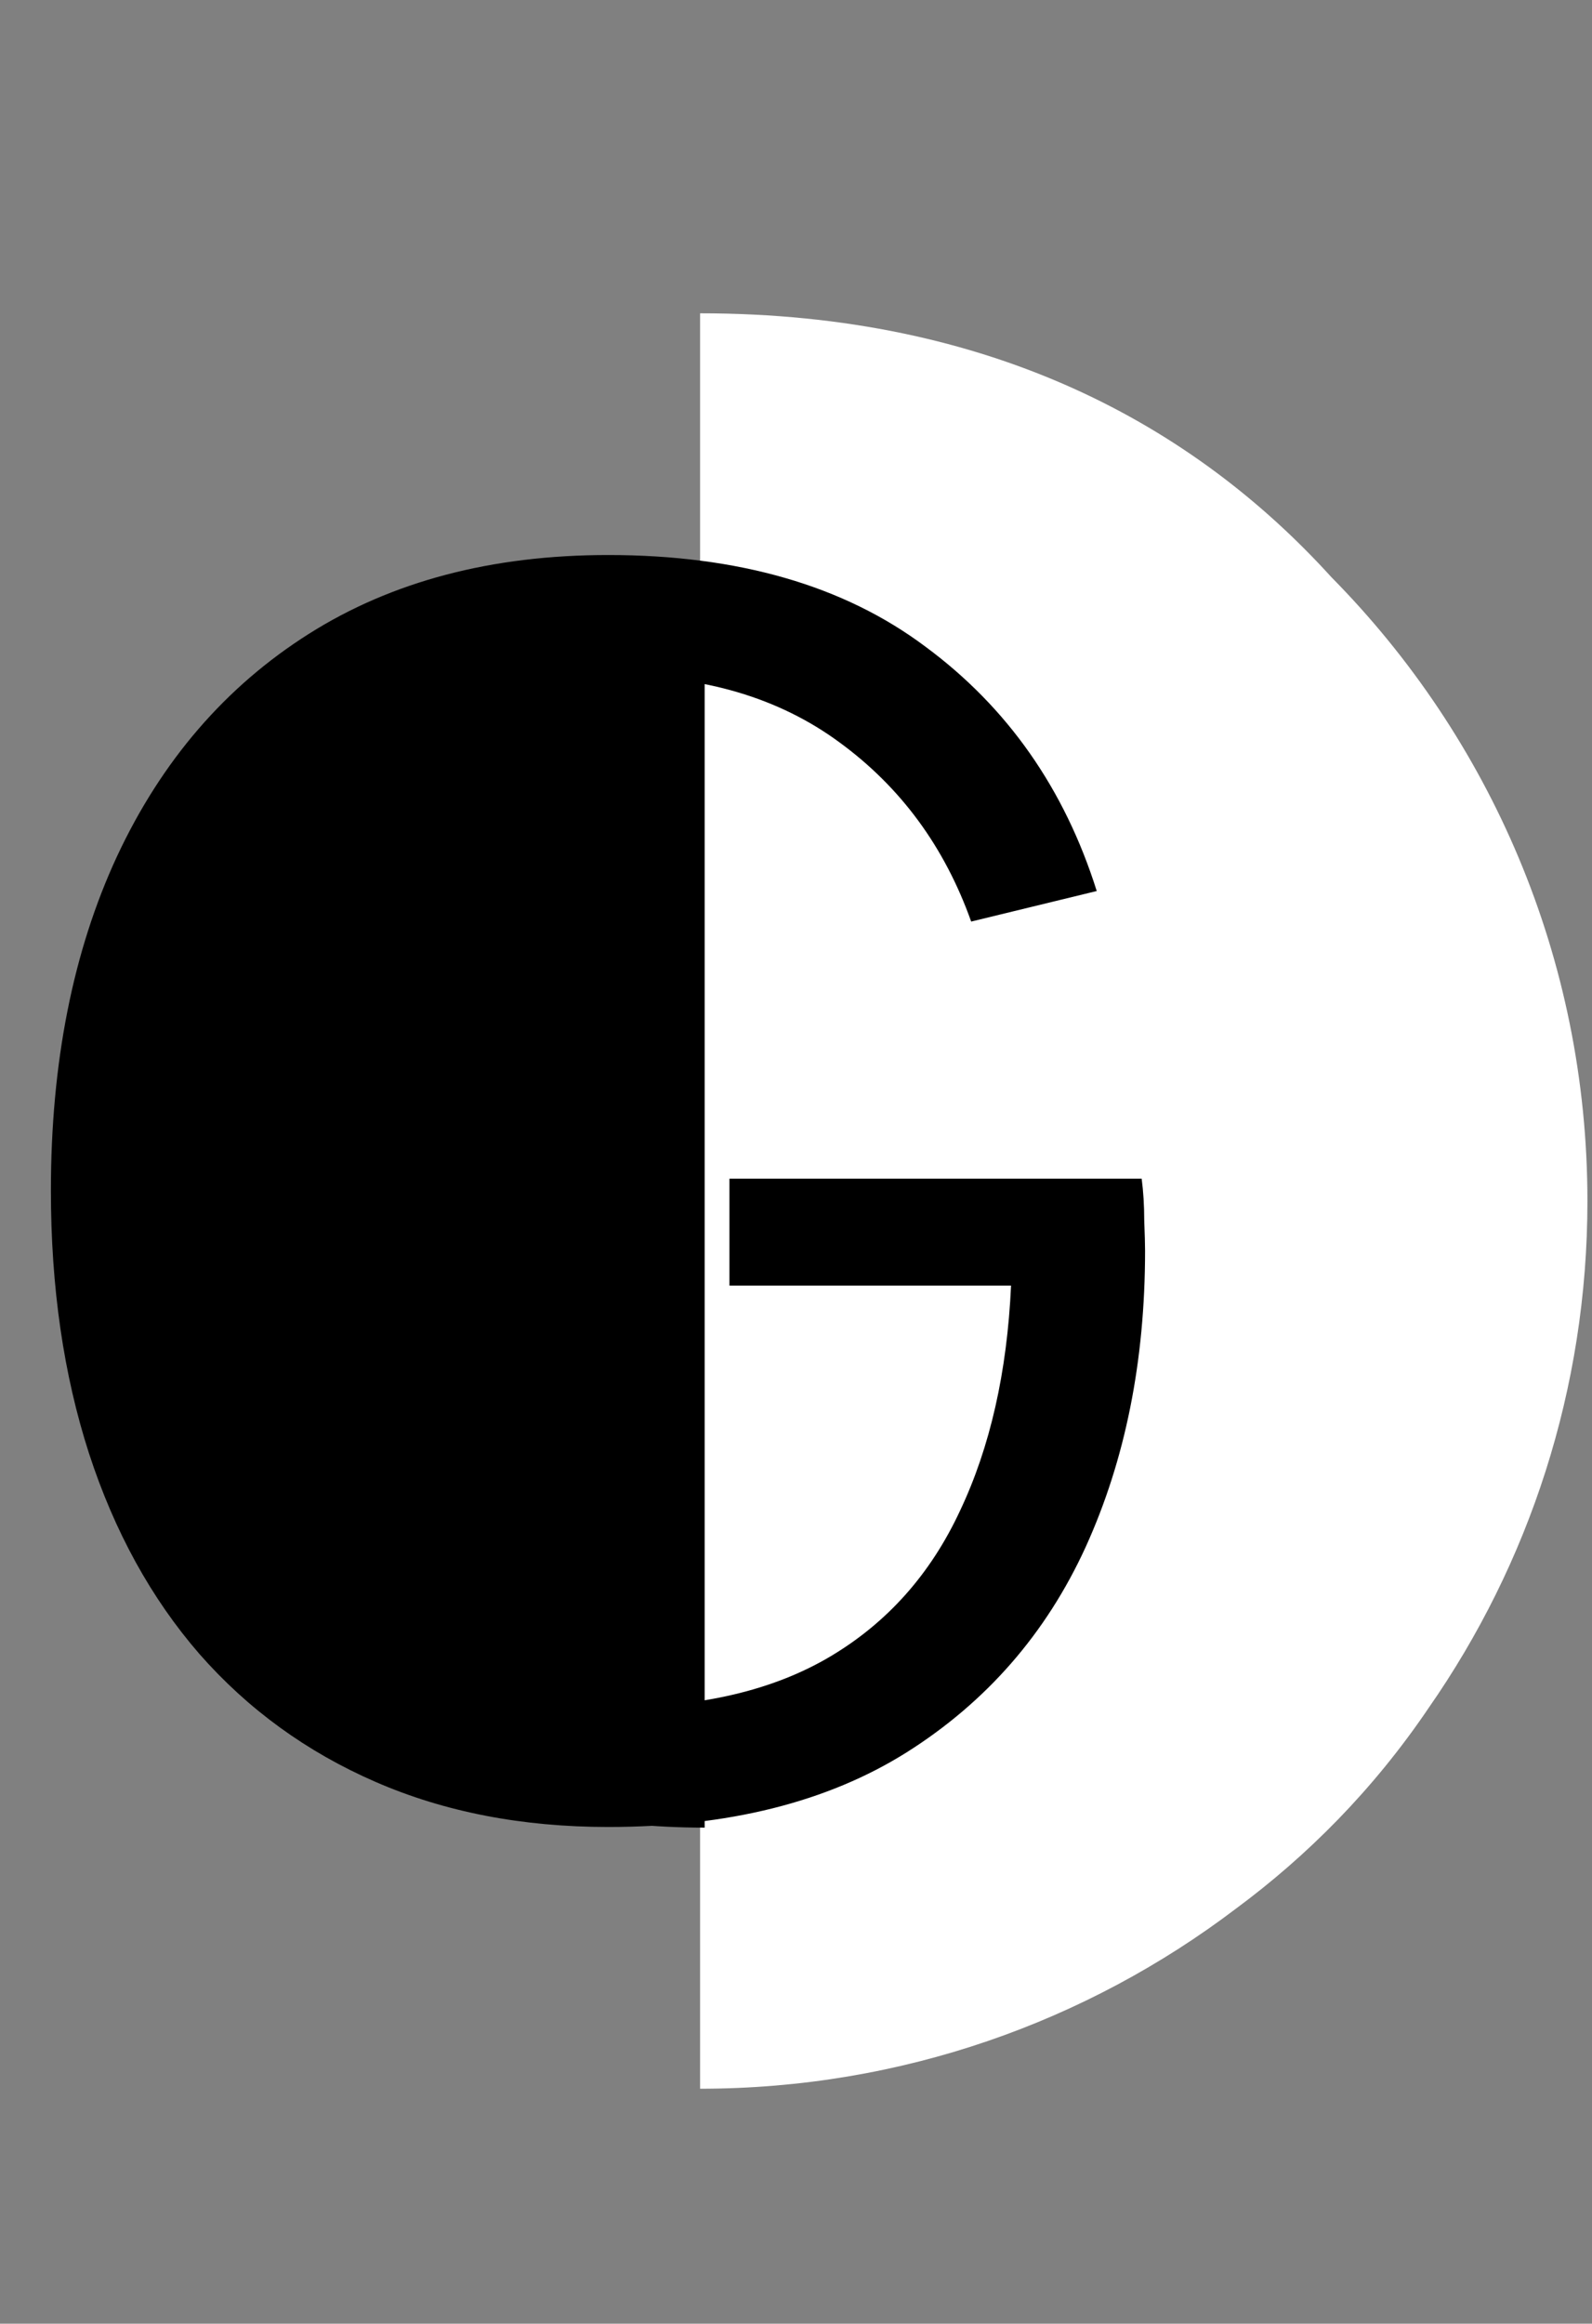 <svg width="61" height="89" viewBox="0 0 61 89" fill="none" xmlns="http://www.w3.org/2000/svg">
<rect x="0" y="0" width="61" height="89" fill="#808080" stroke="none"/>
<path d="M60.825 46C60.825 53.217 58.577 59.908 54.743 65.412C52.612 68.564 50.073 71.094 47.356 73.104C41.651 77.432 34.538 80 26.825 80V12C37.986 12 45.751 16.308 51.015 22.107C57.081 28.248 60.825 36.687 60.825 46Z" fill="white"/>
<path d="M3 46C3 40.906 4.587 36.183 7.294 32.297C8.797 30.072 10.59 28.286 12.508 26.868C16.535 23.813 21.555 22 27 22L27 70C19.122 70 13.641 66.959 9.925 62.865C5.643 58.531 3 52.574 3 46Z" fill="black"/>
<path d="M23.302 69.975C20.009 69.975 17.041 69.401 14.398 68.252C11.754 67.104 9.501 65.468 7.638 63.345C5.796 61.222 4.388 58.665 3.413 55.675C2.438 52.663 1.95 49.305 1.95 45.6C1.95 40.703 2.795 36.435 4.485 32.795C6.197 29.133 8.645 26.295 11.83 24.28C15.015 22.265 18.839 21.258 23.302 21.258C28.286 21.258 32.337 22.427 35.458 24.767C38.599 27.086 40.788 30.206 42.023 34.127L37.212 35.297C36.194 32.438 34.515 30.152 32.175 28.44C29.857 26.728 26.964 25.872 23.497 25.872C19.836 25.851 16.792 26.674 14.365 28.343C11.938 29.989 10.107 32.307 8.873 35.297C7.659 38.266 7.042 41.7 7.02 45.6C6.998 49.5 7.594 52.934 8.807 55.903C10.043 58.849 11.884 61.167 14.332 62.858C16.781 64.526 19.836 65.371 23.497 65.392C26.856 65.392 29.629 64.743 31.817 63.443C34.006 62.142 35.663 60.279 36.79 57.852C37.938 55.426 38.588 52.555 38.74 49.24H27.95V45.145H43.745C43.81 45.643 43.843 46.174 43.843 46.737C43.864 47.279 43.875 47.669 43.875 47.907C43.875 52.133 43.117 55.913 41.6 59.25C40.083 62.565 37.797 65.187 34.742 67.115C31.709 69.022 27.896 69.975 23.302 69.975Z" fill="black"/>
</svg>
